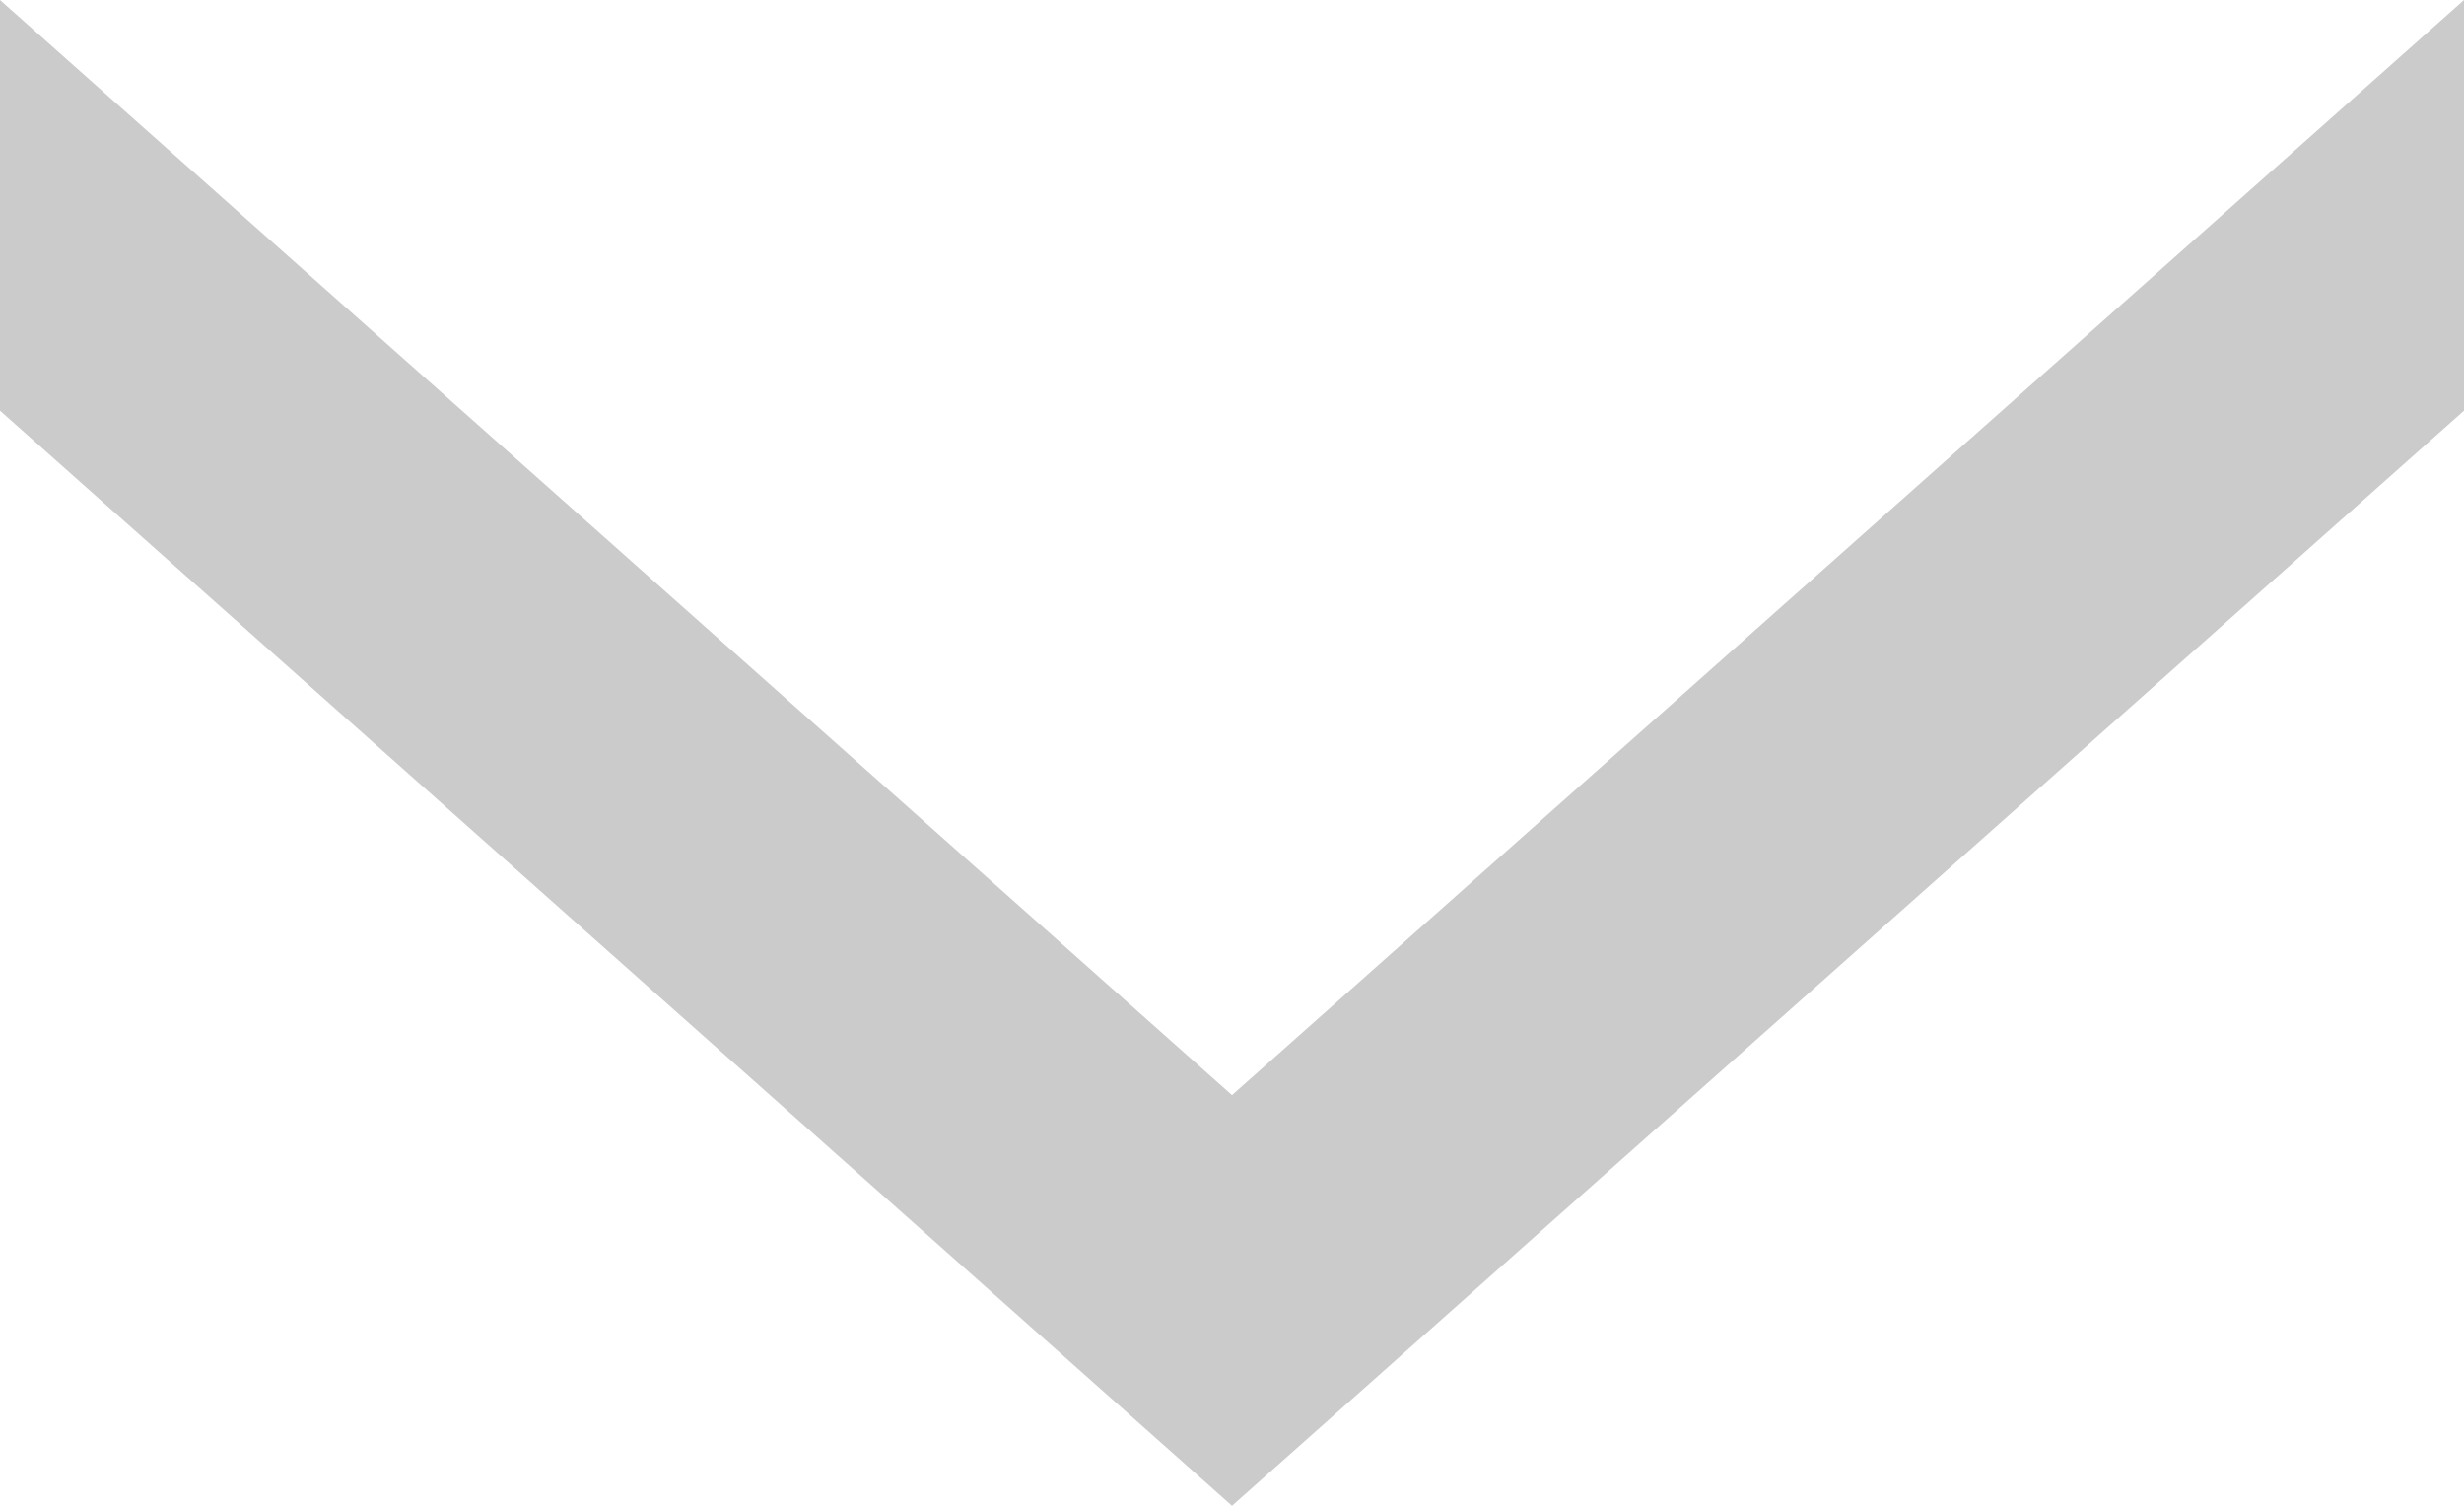 <svg width="90" height="55" viewBox="0 0 90 55" fill="none" xmlns="http://www.w3.org/2000/svg">
<path d="M0 0L45 40V55L0 15V0Z" fill="#CBCBCB"/>
<path d="M90 0L45 40V55L90 15V0Z" fill="#CBCBCB"/>
</svg>
